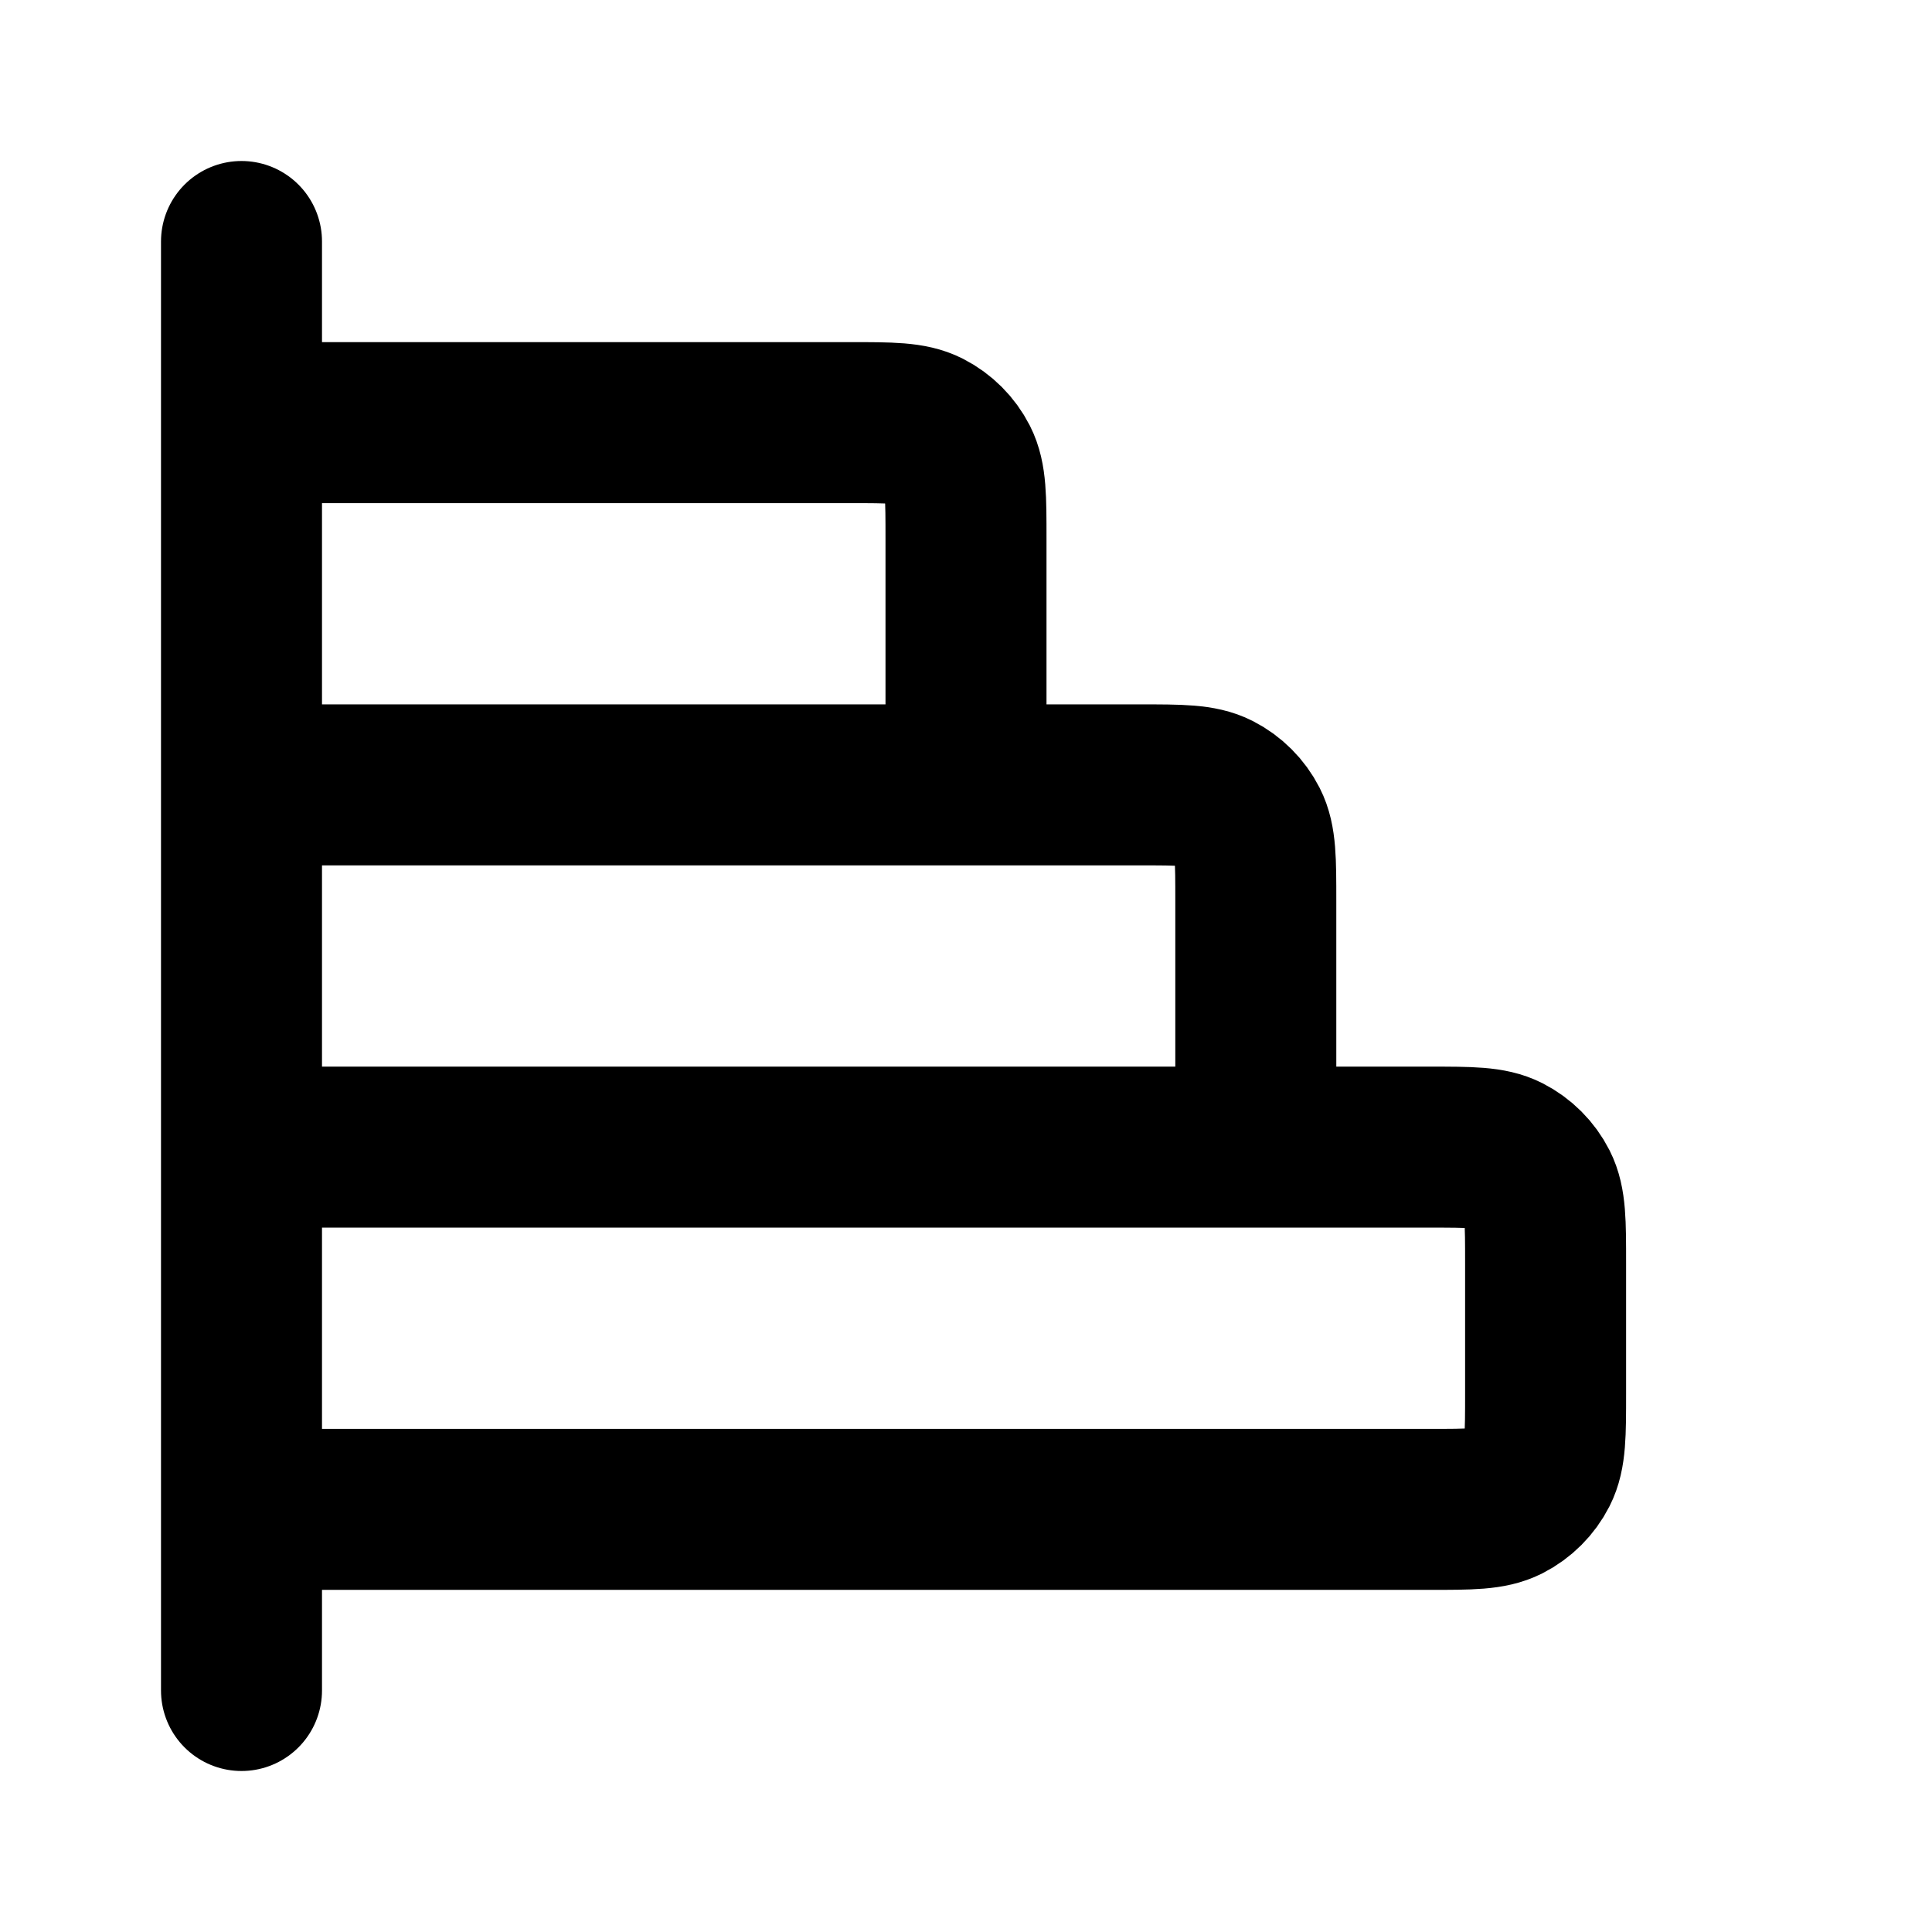 <svg viewBox="0 0 24 24" fill="none" xmlns="http://www.w3.org/2000/svg">
<path d="M12 9.75V6.69C12 6.186 12 5.934 11.902 5.741C11.816 5.572 11.678 5.434 11.509 5.348C11.316 5.25 11.064 5.25 10.56 5.25H3M15.6 14.25V11.19C15.6 10.686 15.6 10.434 15.502 10.241C15.416 10.072 15.278 9.934 15.109 9.848C14.916 9.75 14.664 9.75 14.16 9.75H3M3 3L3 21M3 18.75H17.76C18.264 18.75 18.516 18.75 18.709 18.652C18.878 18.566 19.016 18.428 19.102 18.259C19.2 18.066 19.2 17.814 19.2 17.31V15.69C19.2 15.186 19.2 14.934 19.102 14.741C19.016 14.572 18.878 14.434 18.709 14.348C18.516 14.25 18.264 14.25 17.76 14.25L3 14.25L3 18.75Z" stroke="black" stroke-width="2" stroke-linecap="round" stroke-linejoin="round"/>
</svg>